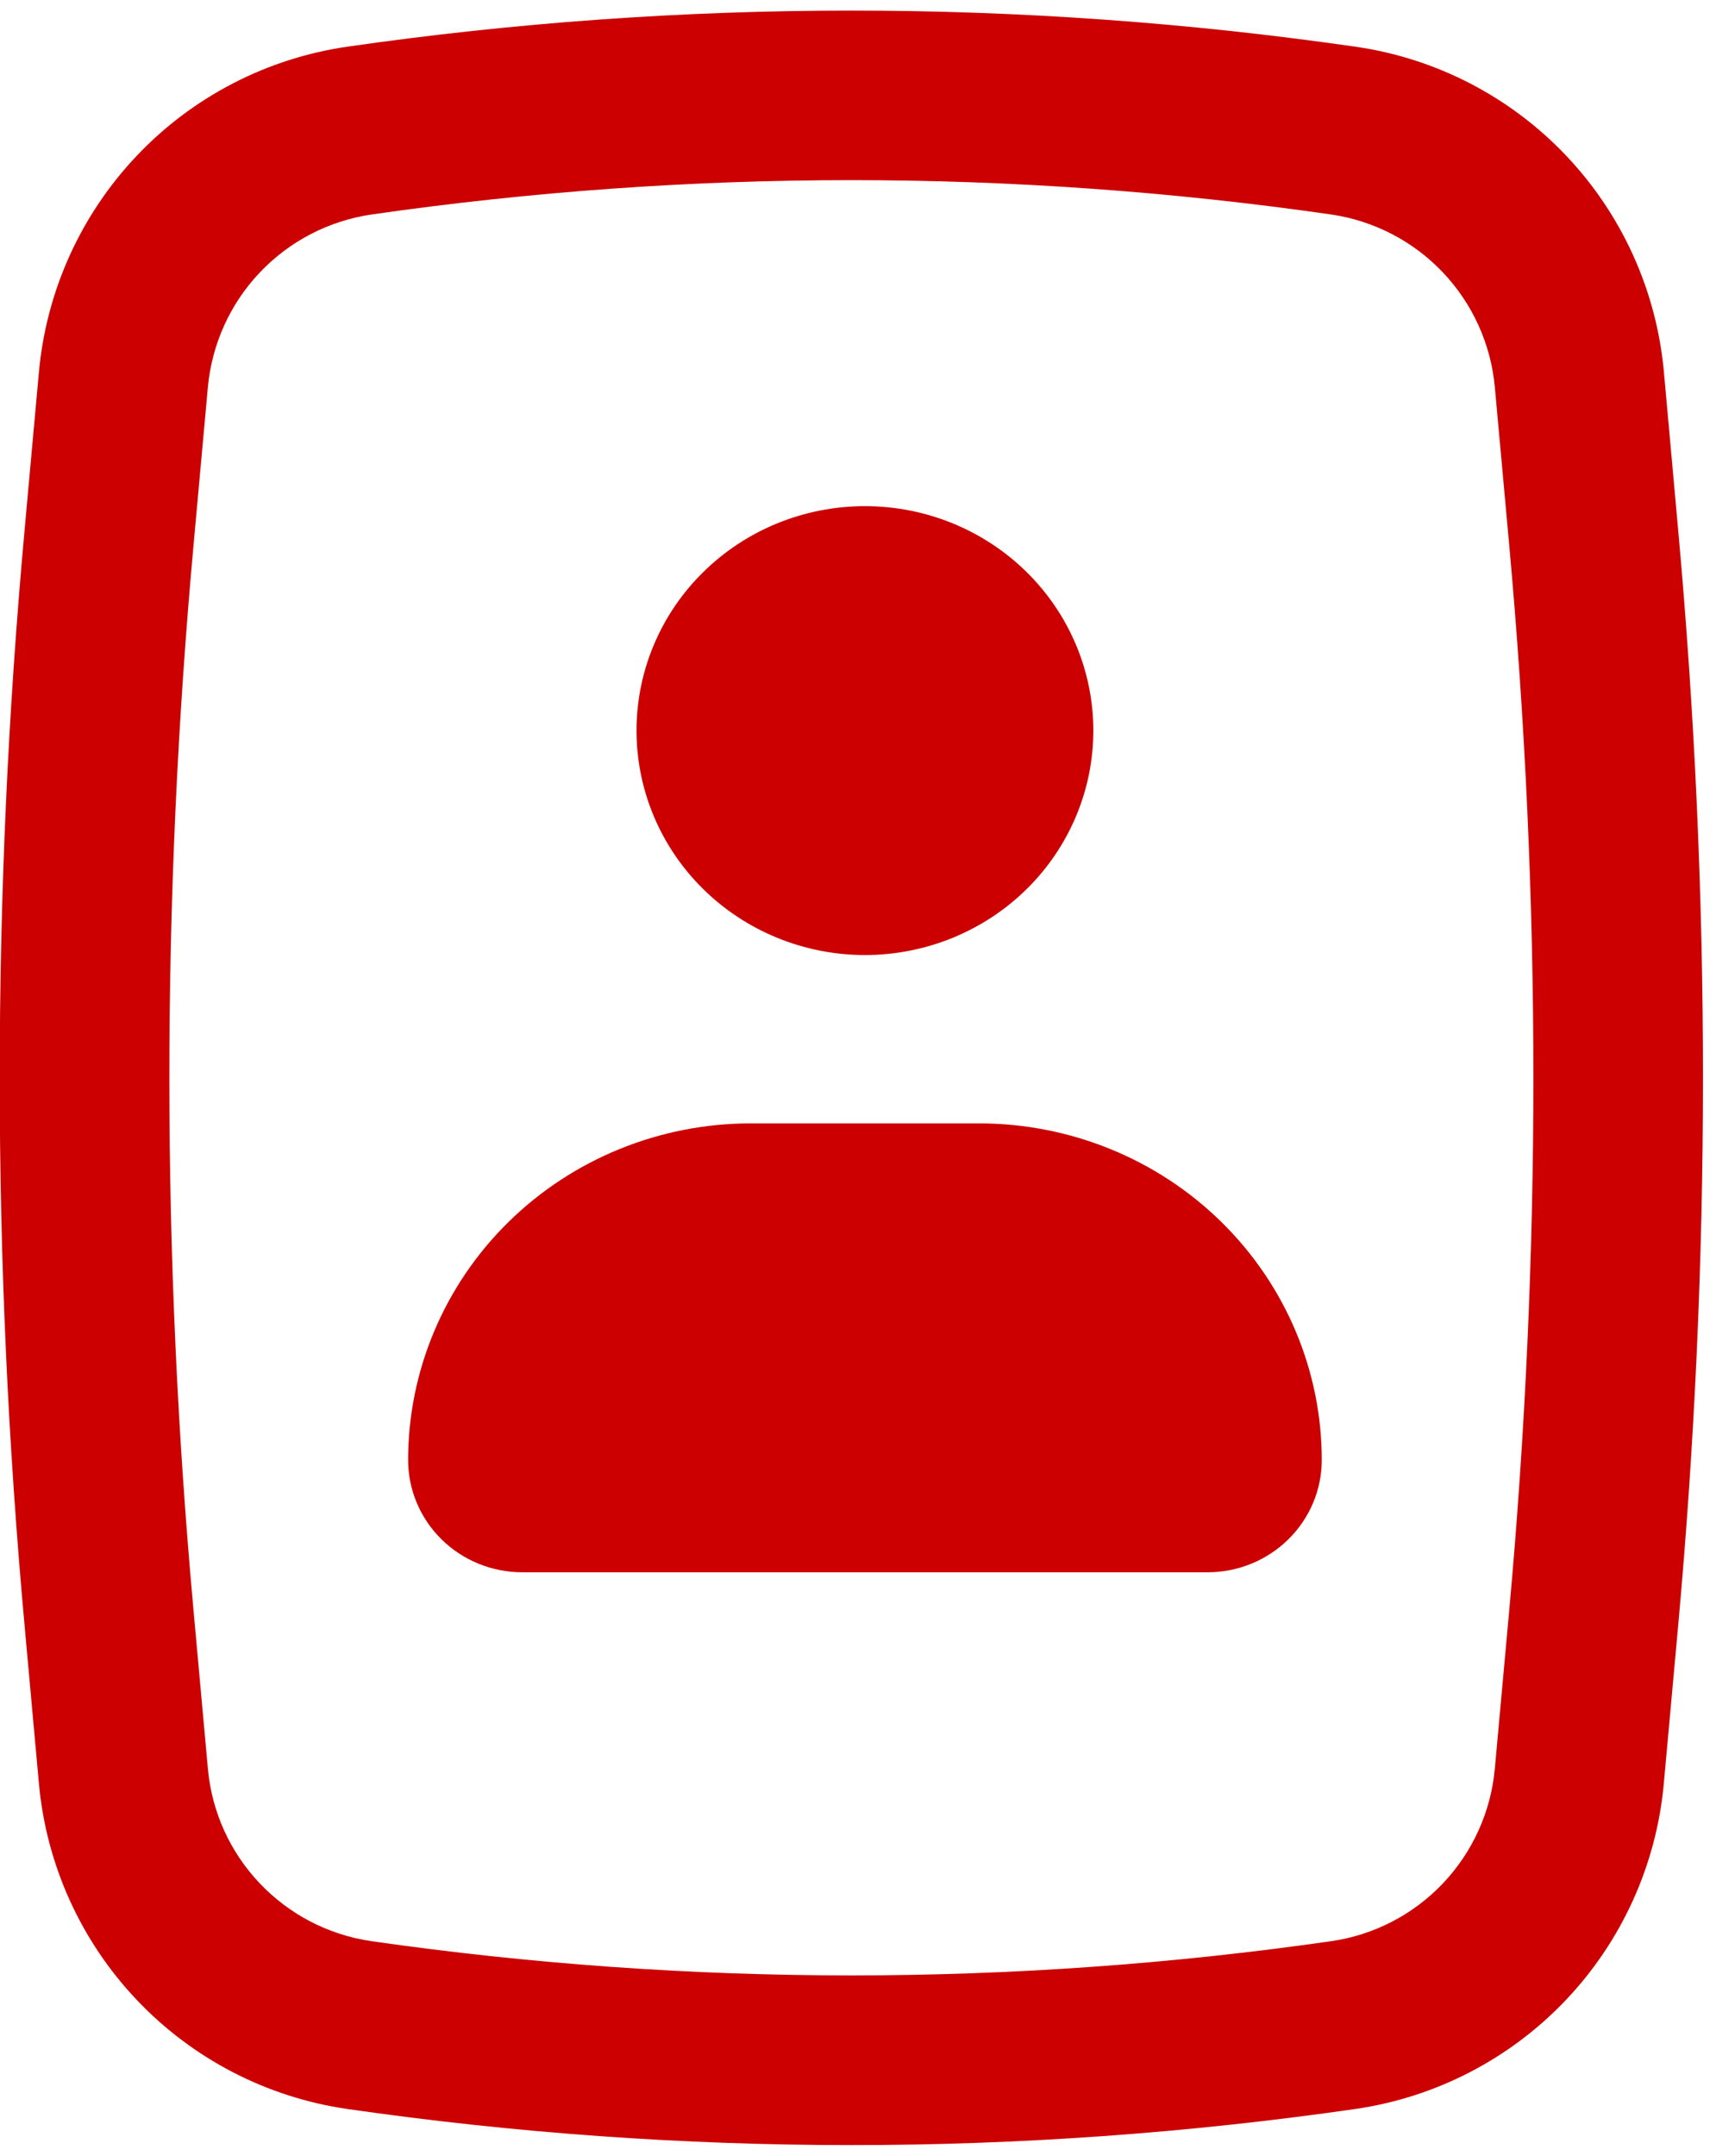 <svg width="43" height="54" viewBox="0 0 43 54" fill="none" xmlns="http://www.w3.org/2000/svg">
<path fill-rule="evenodd" clip-rule="evenodd" d="M8.706 1.169C17.081 -0.036 25.584 -0.036 33.959 1.169C35.977 1.457 37.838 2.418 39.242 3.896C40.645 5.374 41.509 7.282 41.694 9.312L42.051 13.267C42.881 22.404 42.881 31.599 42.051 40.733L41.691 44.688C41.505 46.717 40.64 48.624 39.238 50.101C37.835 51.578 35.975 52.54 33.959 52.831C25.584 54.036 17.081 54.036 8.706 52.831C6.69 52.54 4.831 51.578 3.429 50.1C2.027 48.623 1.163 46.717 0.976 44.688L0.617 40.733C-0.215 31.597 -0.215 22.403 0.617 13.267L0.976 9.312C1.163 7.283 2.027 5.377 3.429 3.9C4.831 2.422 6.69 1.46 8.706 1.169ZM33.356 5.373C25.382 4.226 17.286 4.226 9.312 5.373C8.242 5.529 7.256 6.04 6.512 6.824C5.767 7.608 5.309 8.62 5.209 9.697L4.85 13.652C4.042 22.532 4.042 31.468 4.85 40.348L5.209 44.303C5.408 46.522 7.108 48.309 9.312 48.627C17.286 49.77 25.382 49.77 33.356 48.627C34.426 48.473 35.414 47.963 36.158 47.178C36.903 46.393 37.361 45.38 37.458 44.303L37.818 40.348C38.626 31.468 38.626 22.532 37.818 13.652L37.458 9.697C37.359 8.62 36.9 7.608 36.156 6.824C35.412 6.04 34.426 5.529 33.356 5.373Z" fill="#CC0000"/>
<path d="M15.95 18.301C15.95 16.81 16.553 15.38 17.627 14.326C18.7 13.271 20.156 12.679 21.674 12.679C23.192 12.679 24.648 13.271 25.721 14.326C26.794 15.38 27.397 16.81 27.397 18.301C27.397 19.792 26.794 21.223 25.721 22.277C24.648 23.331 23.192 23.924 21.674 23.924C20.156 23.924 18.7 23.331 17.627 22.277C16.553 21.223 15.95 19.792 15.95 18.301ZM18.812 28.141C16.535 28.141 14.352 29.029 12.742 30.611C11.132 32.193 10.227 34.338 10.227 36.574C10.227 37.32 10.529 38.035 11.065 38.562C11.602 39.09 12.33 39.386 13.089 39.386H30.259C31.018 39.386 31.746 39.09 32.282 38.562C32.819 38.035 33.121 37.32 33.121 36.574C33.121 34.338 32.216 32.193 30.606 30.611C28.996 29.029 26.812 28.141 24.535 28.141H18.812Z" fill="#CC0000"/>
</svg>
